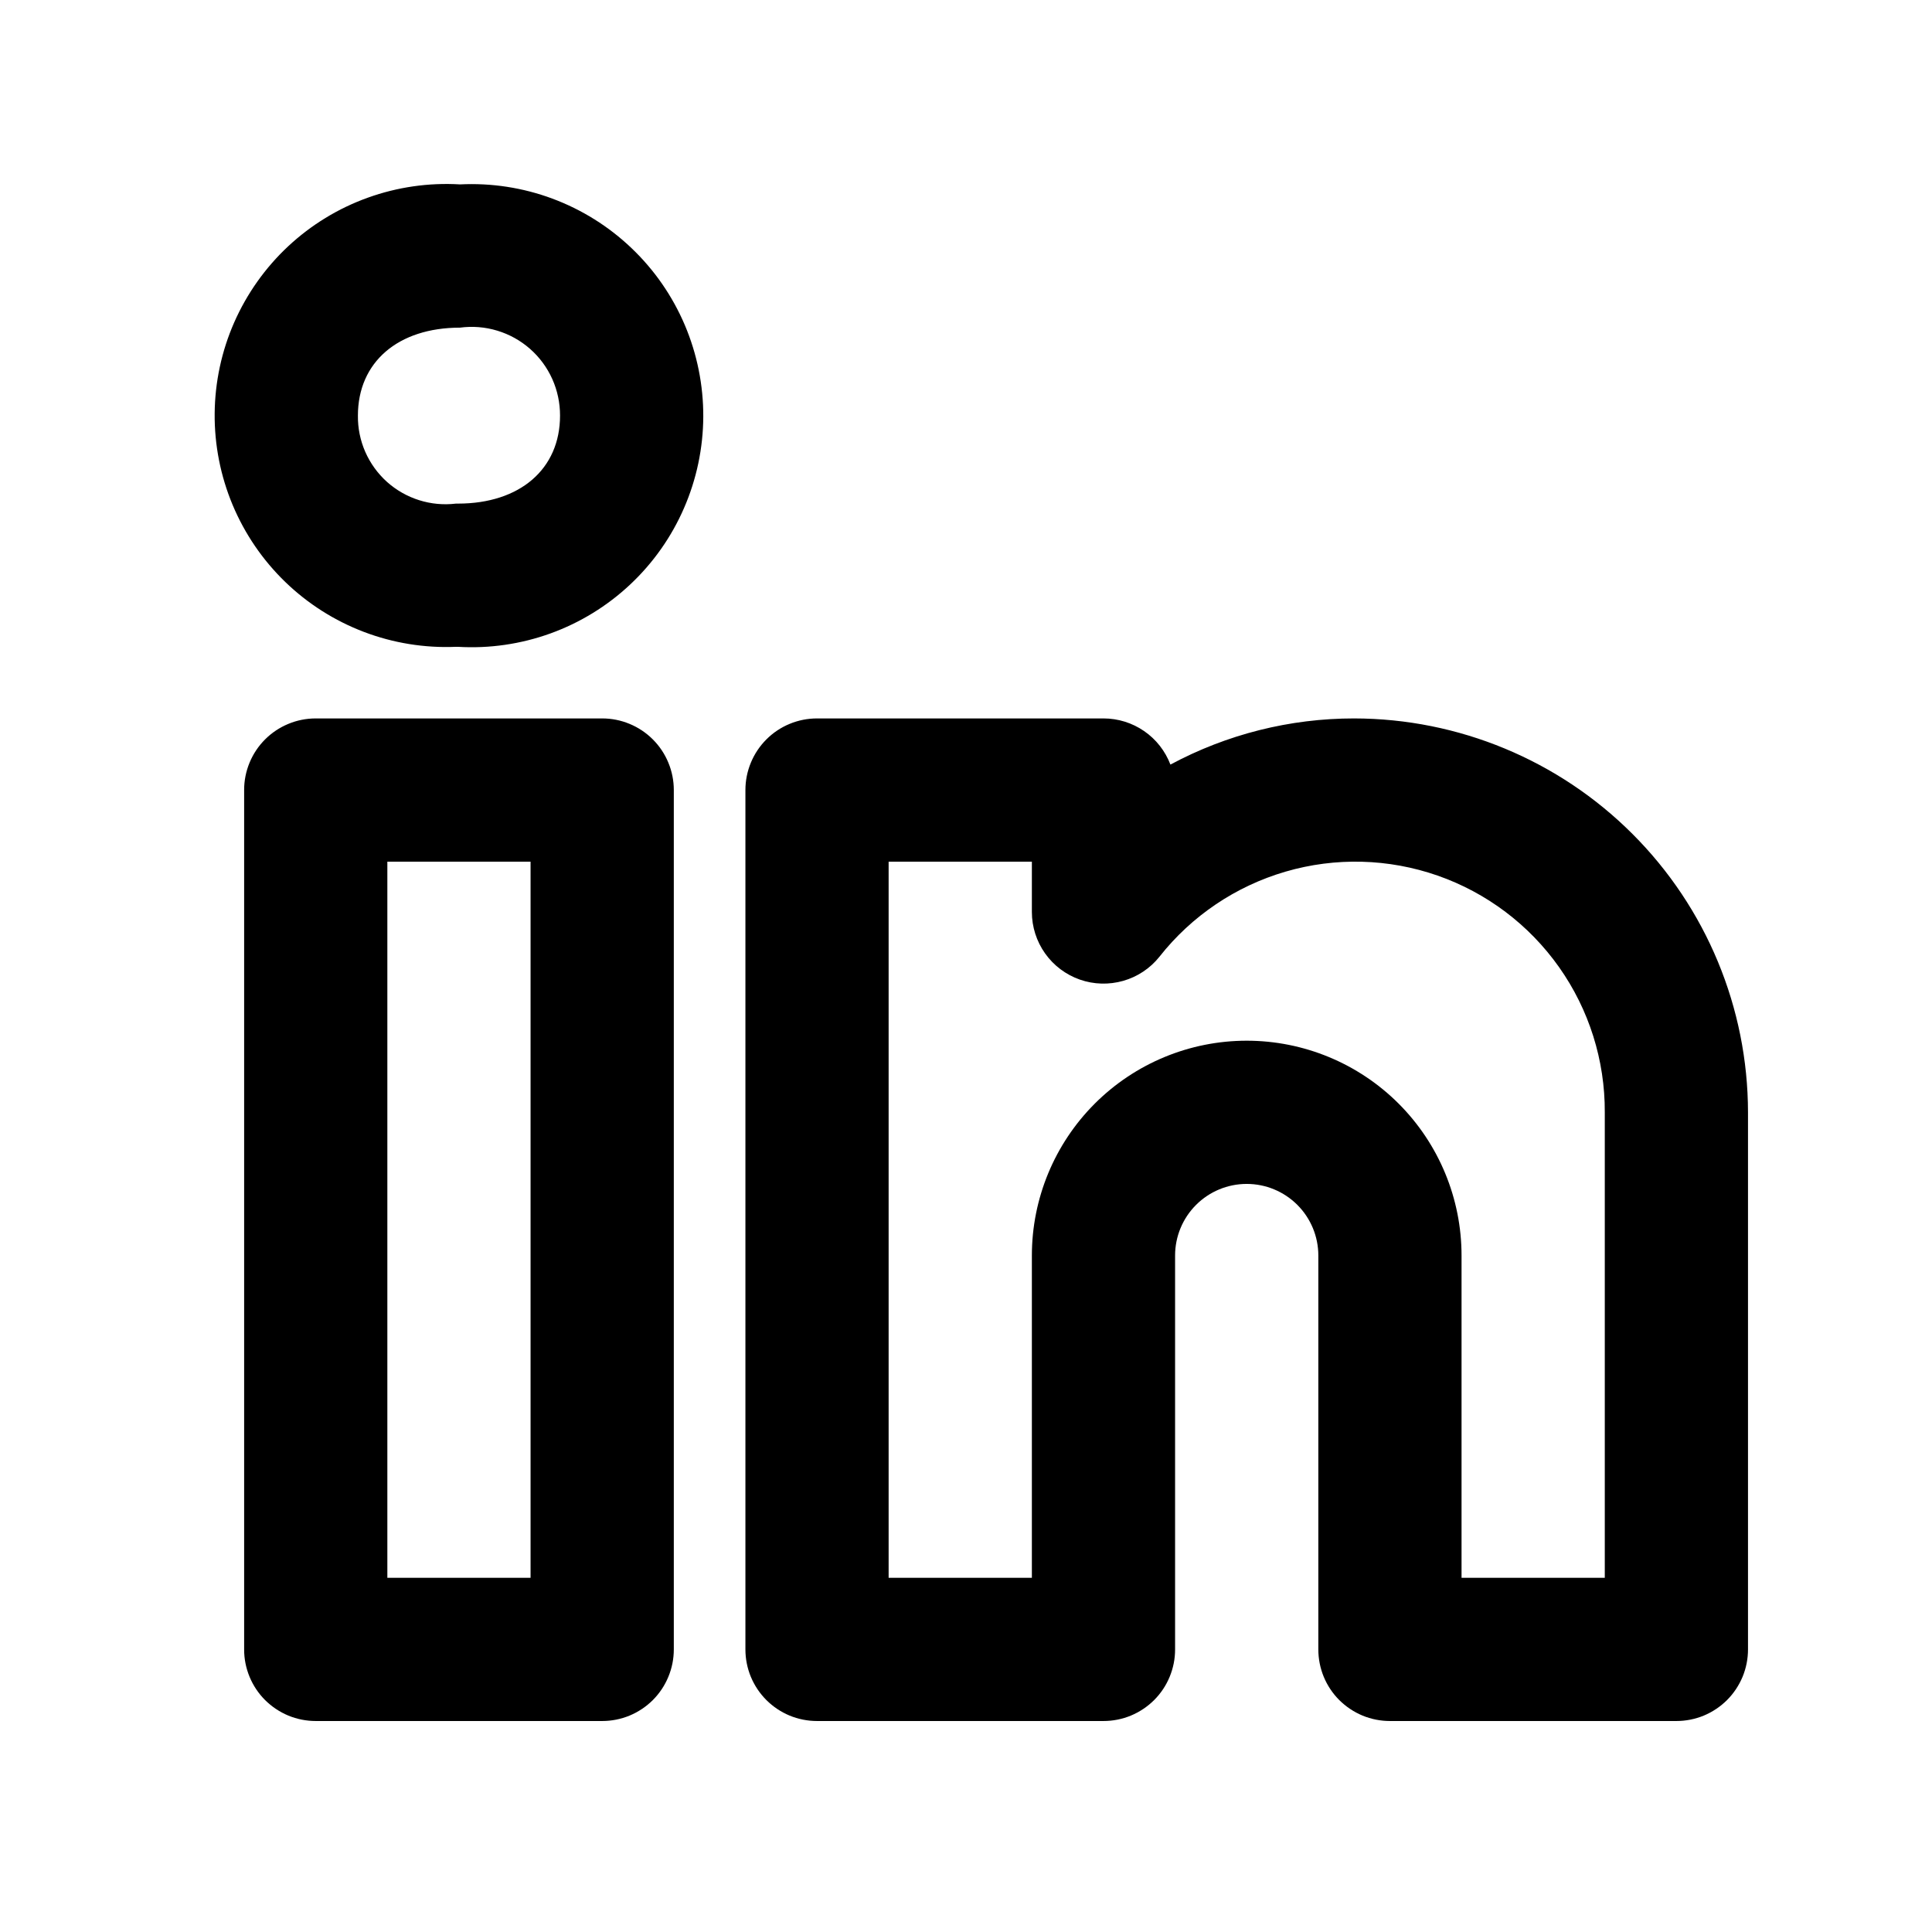 <svg width="60" height="60" viewBox="0 0 63 63" fill="none" xmlns="http://www.w3.org/2000/svg">
<path d="M44.156 23.427C42.066 23.426 40.008 23.943 38.166 24.932C37.997 24.49 37.699 24.108 37.309 23.84C36.919 23.571 36.457 23.427 35.983 23.427H26.642C26.336 23.427 26.032 23.487 25.748 23.605C25.465 23.722 25.207 23.894 24.991 24.111C24.774 24.328 24.602 24.585 24.485 24.869C24.367 25.152 24.307 25.456 24.307 25.762V53.785C24.307 54.092 24.367 54.395 24.484 54.679C24.602 54.962 24.774 55.22 24.991 55.437C25.207 55.653 25.465 55.825 25.748 55.943C26.032 56.06 26.335 56.12 26.642 56.12H35.983C36.29 56.12 36.594 56.06 36.877 55.943C37.16 55.825 37.418 55.653 37.635 55.437C37.852 55.22 38.024 54.962 38.141 54.679C38.258 54.395 38.319 54.092 38.318 53.785V40.941C38.318 40.322 38.564 39.728 39.002 39.29C39.44 38.852 40.034 38.606 40.654 38.606C41.273 38.606 41.867 38.852 42.305 39.29C42.743 39.728 42.989 40.322 42.989 40.941V53.785C42.989 54.092 43.049 54.395 43.166 54.679C43.283 54.962 43.455 55.22 43.672 55.437C43.889 55.653 44.147 55.825 44.43 55.943C44.714 56.06 45.017 56.12 45.324 56.12H54.665C54.971 56.12 55.275 56.06 55.559 55.943C55.842 55.825 56.099 55.653 56.316 55.437C56.533 55.22 56.705 54.962 56.823 54.679C56.94 54.395 57 54.092 57 53.785V36.271C56.996 32.866 55.641 29.601 53.233 27.194C50.826 24.786 47.561 23.431 44.156 23.427ZM52.33 51.45H47.659V40.941C47.659 39.083 46.921 37.301 45.607 35.987C44.293 34.674 42.511 33.936 40.654 33.936C38.795 33.936 37.014 34.674 35.7 35.987C34.386 37.301 33.648 39.083 33.648 40.941V51.45H28.977V28.098H33.648V29.739C33.648 30.223 33.799 30.695 34.079 31.09C34.359 31.485 34.754 31.782 35.211 31.943C35.667 32.103 36.162 32.117 36.627 31.984C37.093 31.851 37.505 31.577 37.807 31.199C38.855 29.868 40.293 28.898 41.919 28.423C43.545 27.948 45.279 27.994 46.879 28.552C48.478 29.111 49.863 30.155 50.84 31.539C51.817 32.922 52.338 34.577 52.33 36.271V51.45ZM19.637 23.427H10.296C9.989 23.427 9.685 23.487 9.402 23.605C9.119 23.722 8.861 23.894 8.644 24.111C8.427 24.328 8.255 24.585 8.138 24.869C8.021 25.152 7.96 25.456 7.961 25.762V53.785C7.96 54.092 8.021 54.395 8.138 54.679C8.255 54.962 8.427 55.22 8.644 55.437C8.861 55.653 9.119 55.825 9.402 55.943C9.685 56.06 9.989 56.12 10.296 56.12H19.637C19.943 56.12 20.247 56.06 20.53 55.943C20.814 55.825 21.071 55.653 21.288 55.437C21.505 55.22 21.677 54.962 21.794 54.679C21.912 54.395 21.972 54.092 21.972 53.785V25.762C21.972 25.456 21.912 25.152 21.794 24.869C21.677 24.585 21.505 24.328 21.288 24.111C21.071 23.894 20.814 23.722 20.53 23.605C20.247 23.487 19.943 23.427 19.637 23.427ZM17.301 51.45H12.631V28.098H17.301V51.45ZM15 6.013C13.978 5.952 12.955 6.1 11.992 6.447C11.028 6.793 10.146 7.333 9.397 8.031C8.649 8.73 8.051 9.574 7.638 10.511C7.226 11.448 7.009 12.459 7 13.483C6.991 14.507 7.191 15.522 7.586 16.466C7.982 17.41 8.565 18.264 9.301 18.976C10.037 19.688 10.91 20.242 11.867 20.606C12.824 20.97 13.845 21.135 14.868 21.092H14.934C15.959 21.153 16.985 21.004 17.951 20.655C18.916 20.306 19.8 19.763 20.548 19.061C21.297 18.359 21.895 17.511 22.304 16.57C22.714 15.629 22.928 14.614 22.933 13.588C22.937 12.561 22.732 11.545 22.331 10.6C21.929 9.655 21.339 8.802 20.596 8.094C19.854 7.385 18.975 6.835 18.013 6.477C17.051 6.119 16.026 5.962 15 6.013ZM14.934 16.422H14.868C14.464 16.471 14.055 16.433 13.667 16.31C13.279 16.188 12.921 15.984 12.618 15.713C12.316 15.441 12.075 15.108 11.911 14.735C11.748 14.363 11.666 13.96 11.671 13.553C11.671 11.81 12.978 10.684 15 10.684C15.408 10.63 15.823 10.663 16.217 10.783C16.611 10.902 16.975 11.105 17.284 11.376C17.593 11.648 17.84 11.983 18.009 12.359C18.177 12.734 18.263 13.141 18.262 13.553C18.262 15.295 16.955 16.422 14.934 16.422Z" fill="currentColor"/>
</svg>
